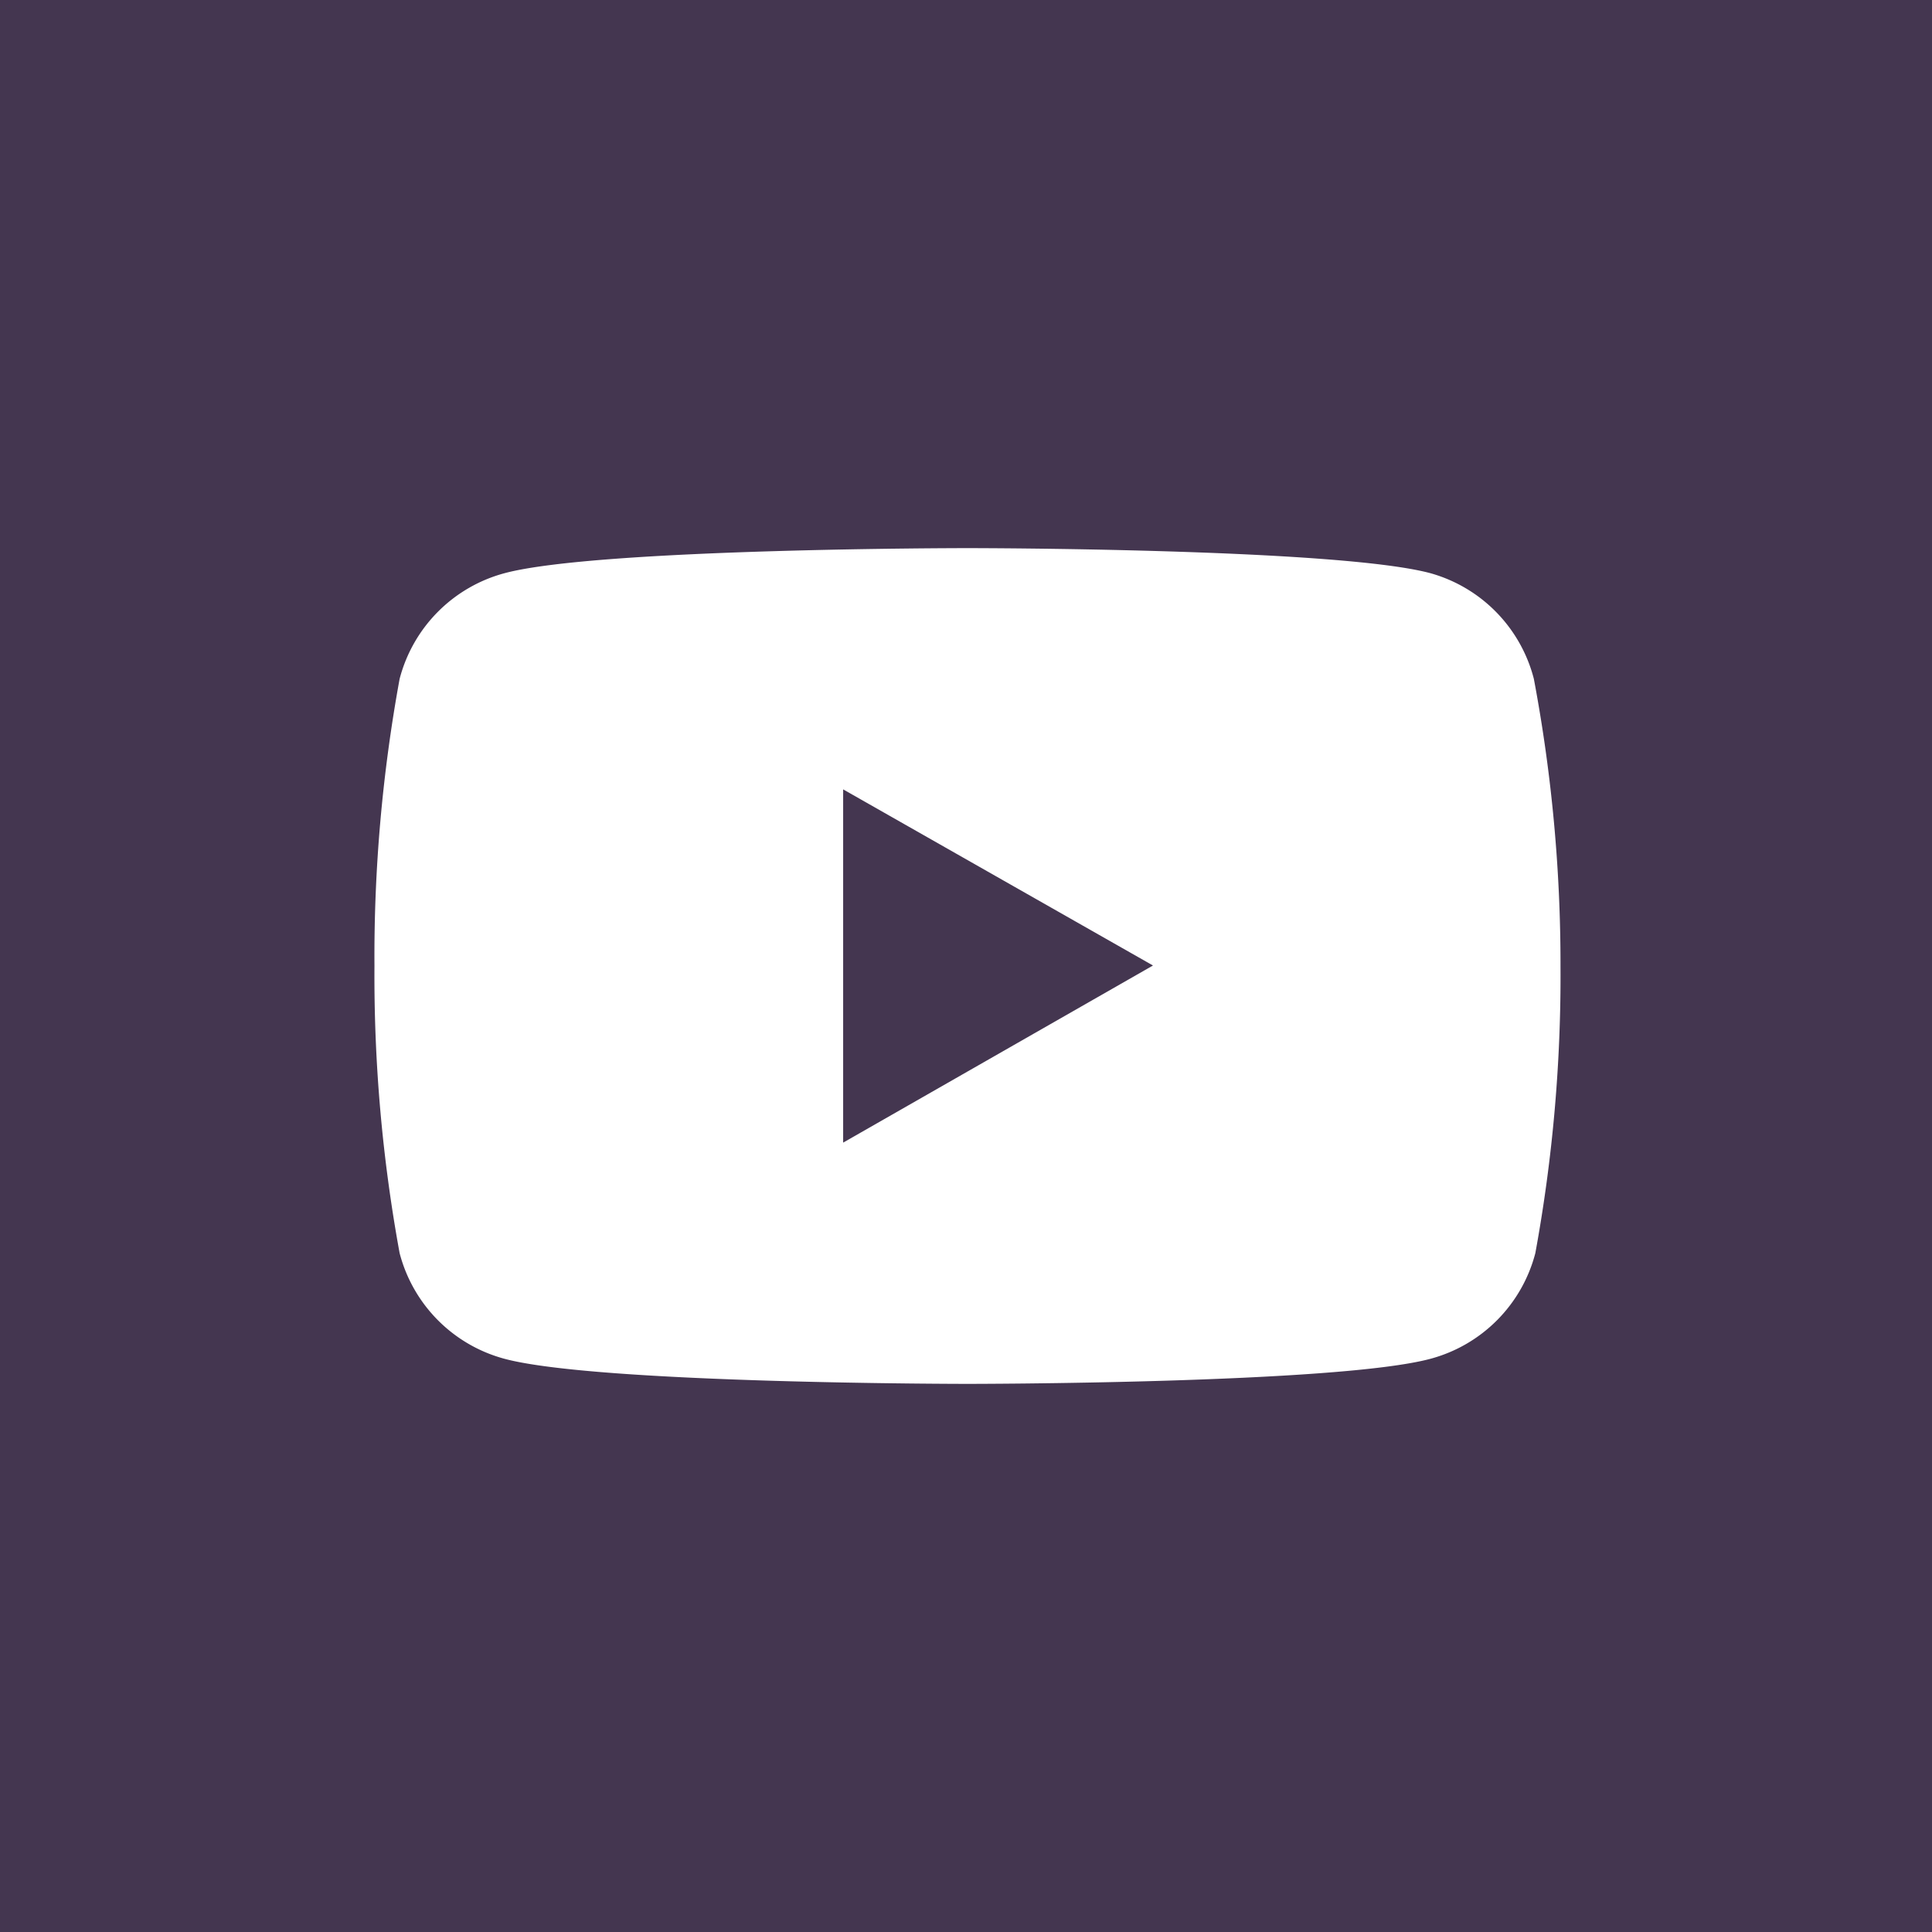 <svg xmlns="http://www.w3.org/2000/svg" viewBox="0 0 39.16 39.16"><rect x="0" y="0" width="39.16" height="39.16" fill="#333333" stroke="none"/><defs><style>.cls-1{fill:#7a43aa;opacity:0.25;}.cls-2{fill:#fff;}</style></defs><g id="Layer_2" data-name="Layer 2"><g id="Layer_1-2" data-name="Layer 1"><rect class="cls-1" width="39.16" height="39.16"/><path class="cls-2" d="M31.09,13.76A3,3,0,0,0,29,11.62c-1.88-.51-9.39-.51-9.39-.51s-7.51,0-9.39.51a3,3,0,0,0-2.12,2.14,31.21,31.21,0,0,0-.51,5.82,31.15,31.15,0,0,0,.51,5.82,3,3,0,0,0,2.12,2.14c1.88.51,9.39.51,9.39.51s7.51,0,9.39-.51a3,3,0,0,0,2.12-2.14,31.15,31.15,0,0,0,.51-5.82A31.21,31.21,0,0,0,31.09,13.76Zm-14,9.4V16l6.28,3.57Z"/></g></g></svg>